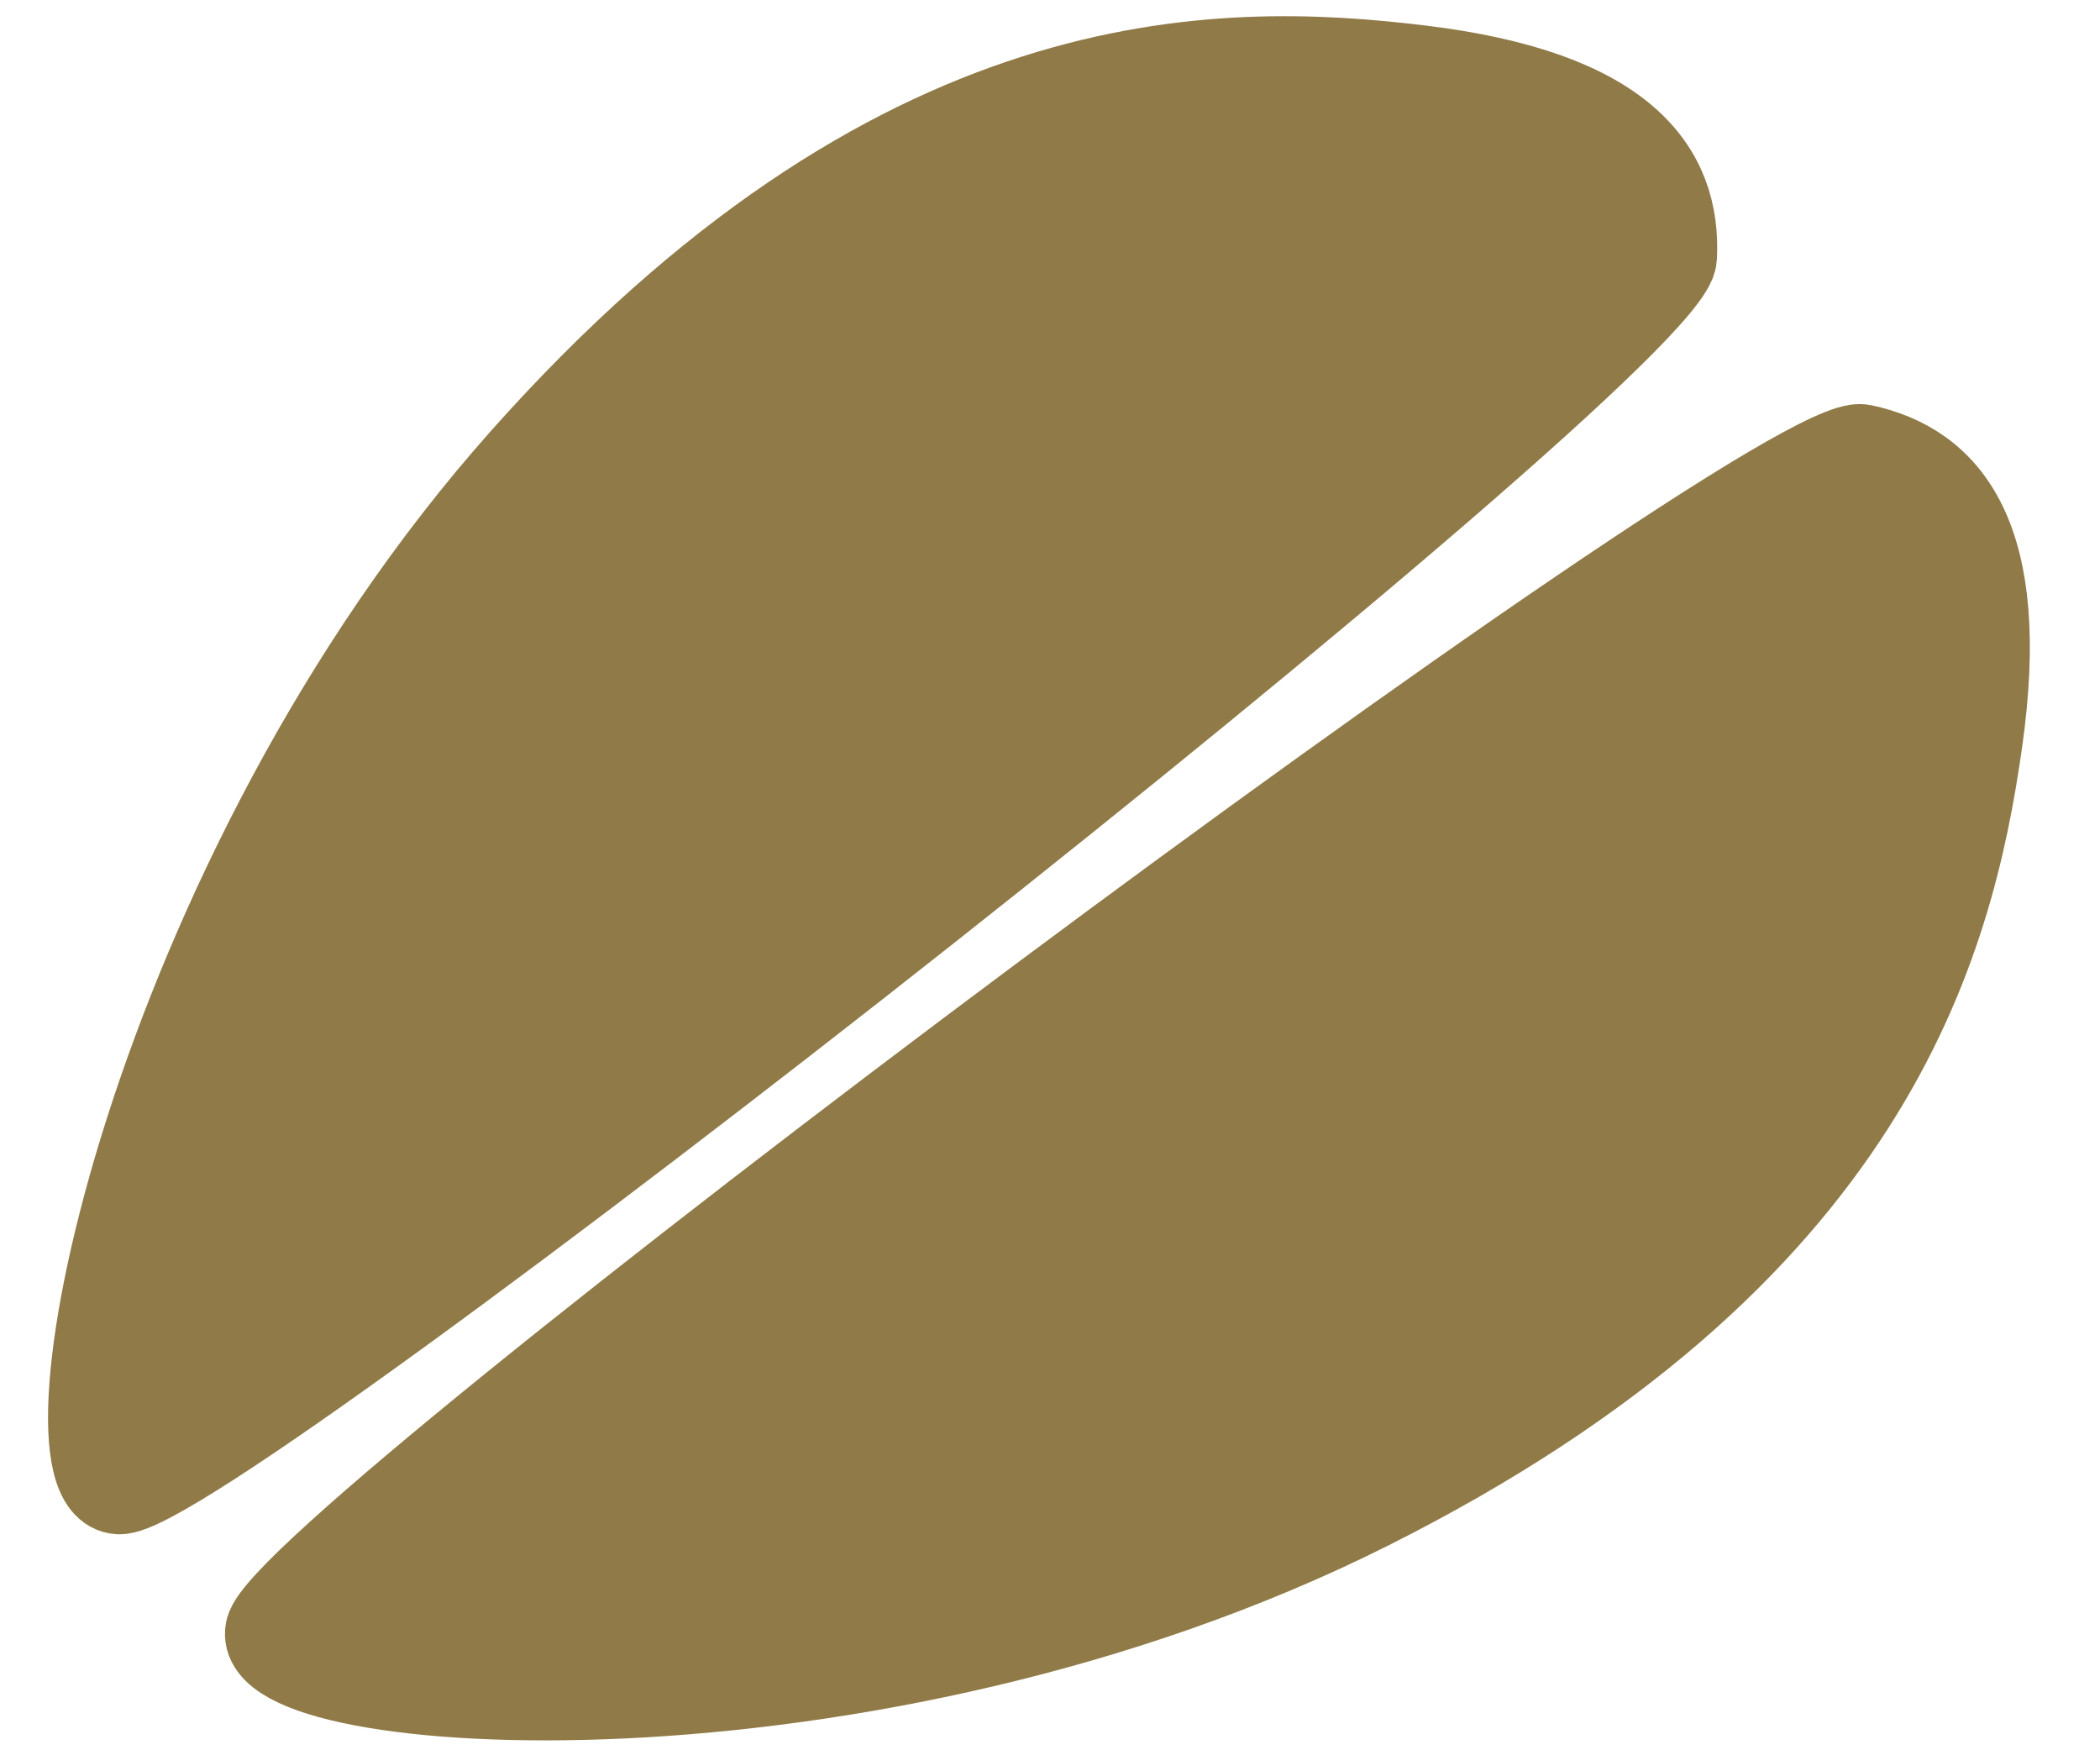 <?xml version="1.0" encoding="UTF-8"?>
<svg width="24px" height="20px" viewBox="0 0 24 20" version="1.1" xmlns="http://www.w3.org/2000/svg" xmlns:xlink="http://www.w3.org/1999/xlink">
    <!-- Generator: Sketch 47.1 (45422) - http://www.bohemiancoding.com/sketch -->
    <title>Path 11 Copy</title>
    <desc>Created with Sketch.</desc>
    <defs></defs>
    <g id="Page-1" stroke="none" stroke-width="1" fill="none" fill-rule="evenodd">
        <g id="coffee-1" transform="translate(-170, -512)" stroke="#907A47" fill="#907A47">
            <g id="Path-11-Copy" transform="translate(171, 512)">
                <path d="M17.817,3.78 C15.48,3.62 11.817,3.78 7.817,8.78 C3.817,13.78 2.817,20.78 3.817,20.78 C4.817,20.78 20.817,6.78 20.817,5.78 C20.817,4.78 20.154,3.94 17.817,3.78 Z" transform="translate(12.137, 12.262) scale(-1, 1) rotate(-102) translate(-12.137, -12.262) "></path>
                <path d="M14.795,0.479 C12.457,0.319 8.795,0.479 4.795,5.479 C0.795,10.479 -0.205,17.479 0.795,17.479 C1.795,17.479 17.795,3.479 17.795,2.479 C17.795,1.479 17.132,0.639 14.795,0.479 Z" transform="translate(9.114, 8.961) rotate(3) translate(-9.114, -8.961) "></path>
            </g>
        </g>
    </g>
</svg>